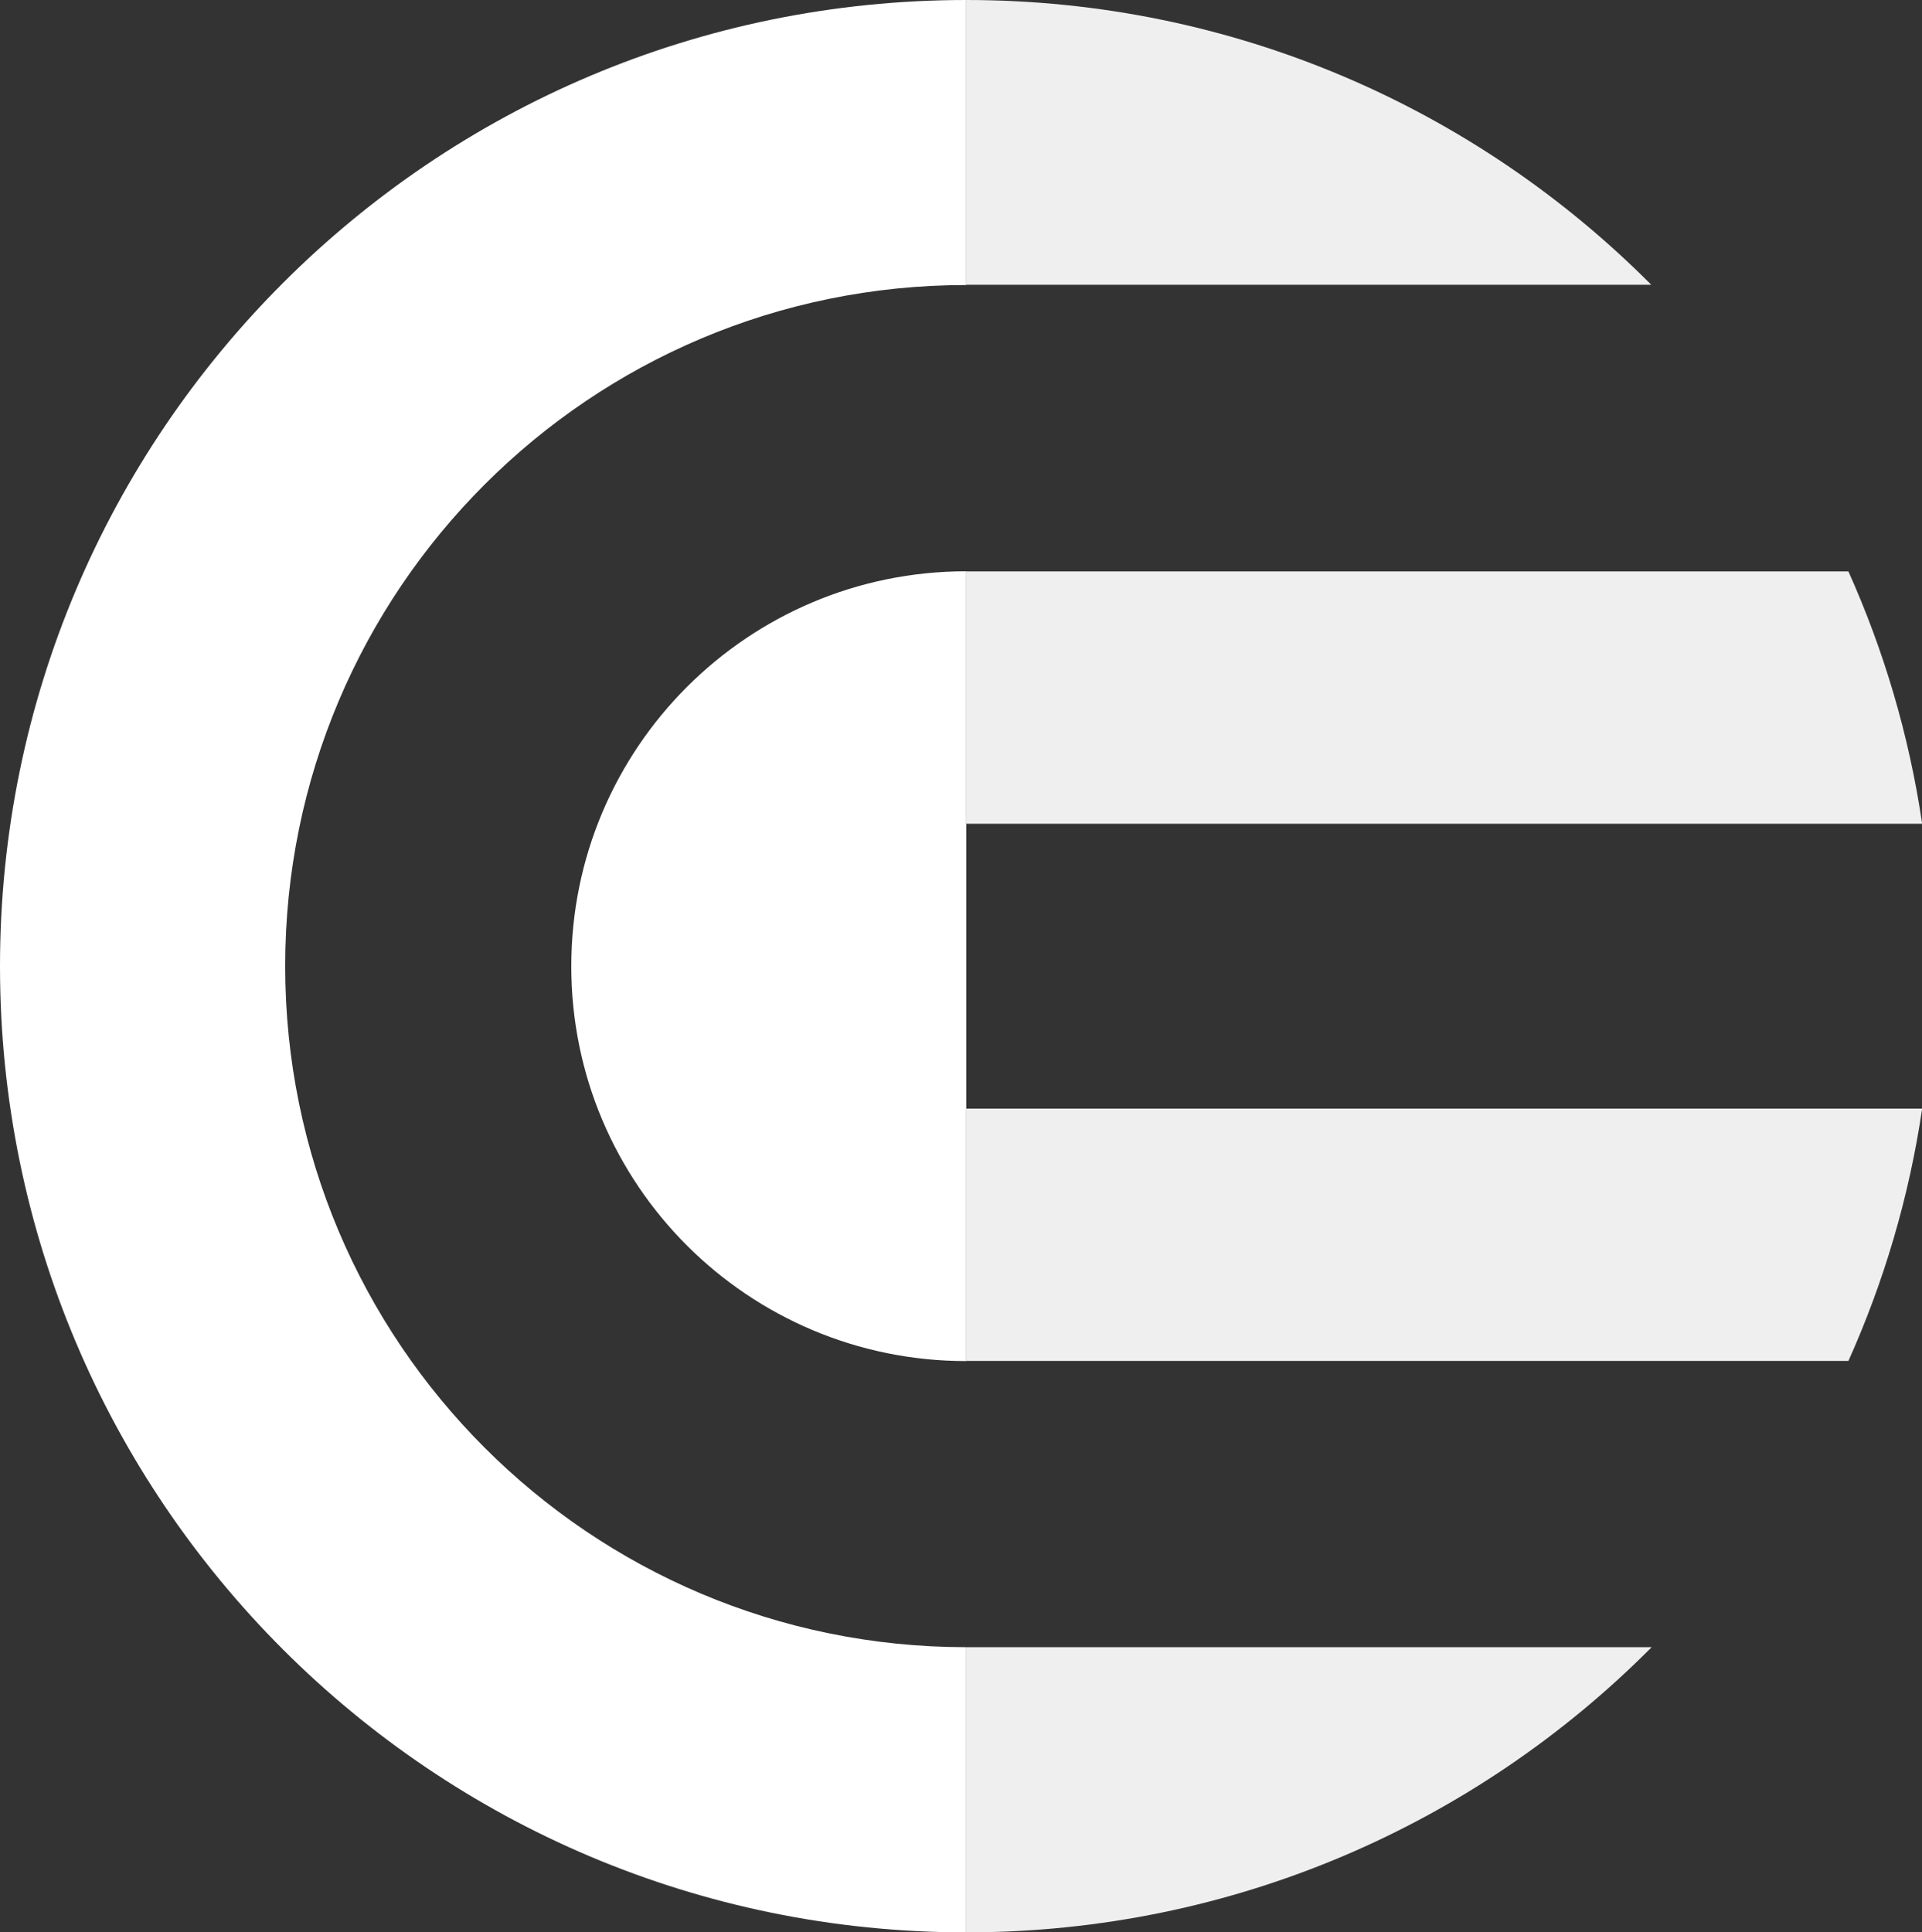 <?xml version="1.0" encoding="UTF-8"?>
<svg id="_Шар_1" data-name="Шар 1" xmlns="http://www.w3.org/2000/svg" version="1.1" viewBox="0 0 1279.8 1286.7">
  <rect x="0" y="0" width="1279.8" height="1286.7" fill="#333333" stroke="none"/>
  <defs>
    <style>
      .cls-1 {
        fill: #fff;
      }

      .cls-1, .cls-2 {
        fill-rule: evenodd;
        stroke-width: 0px;
      }

      .cls-2 {
        fill: #efefef;
      }
    </style>
  </defs>
  <path class="cls-1" d="M643.4,189.9V0C288,0,0,288,0,643.4s288,643.3,643.4,643.3v-189.9h0c-250.5,0-453.5-203-453.5-453.5s203-453.5,453.5-453.5h0ZM643.4,380.4h0c-145.3,0-263,117.7-263,263s117.7,262.9,263,262.9h0V380.4Z"/>
  <path class="cls-2" d="M643.4,380.5v168h636.5c-8.7-59-25.5-115.4-49.1-168h-587.4ZM1099.5,189.6C983,72.5,821.7,0,643.4,0v189.6h456.1ZM643.4,1286.7v-189.9h456.4c-116.6,117.3-278,189.9-456.4,189.9ZM643.4,906.2h587.4c23.6-52.6,40.4-109,49.1-168h-636.5v168Z"/>
</svg>